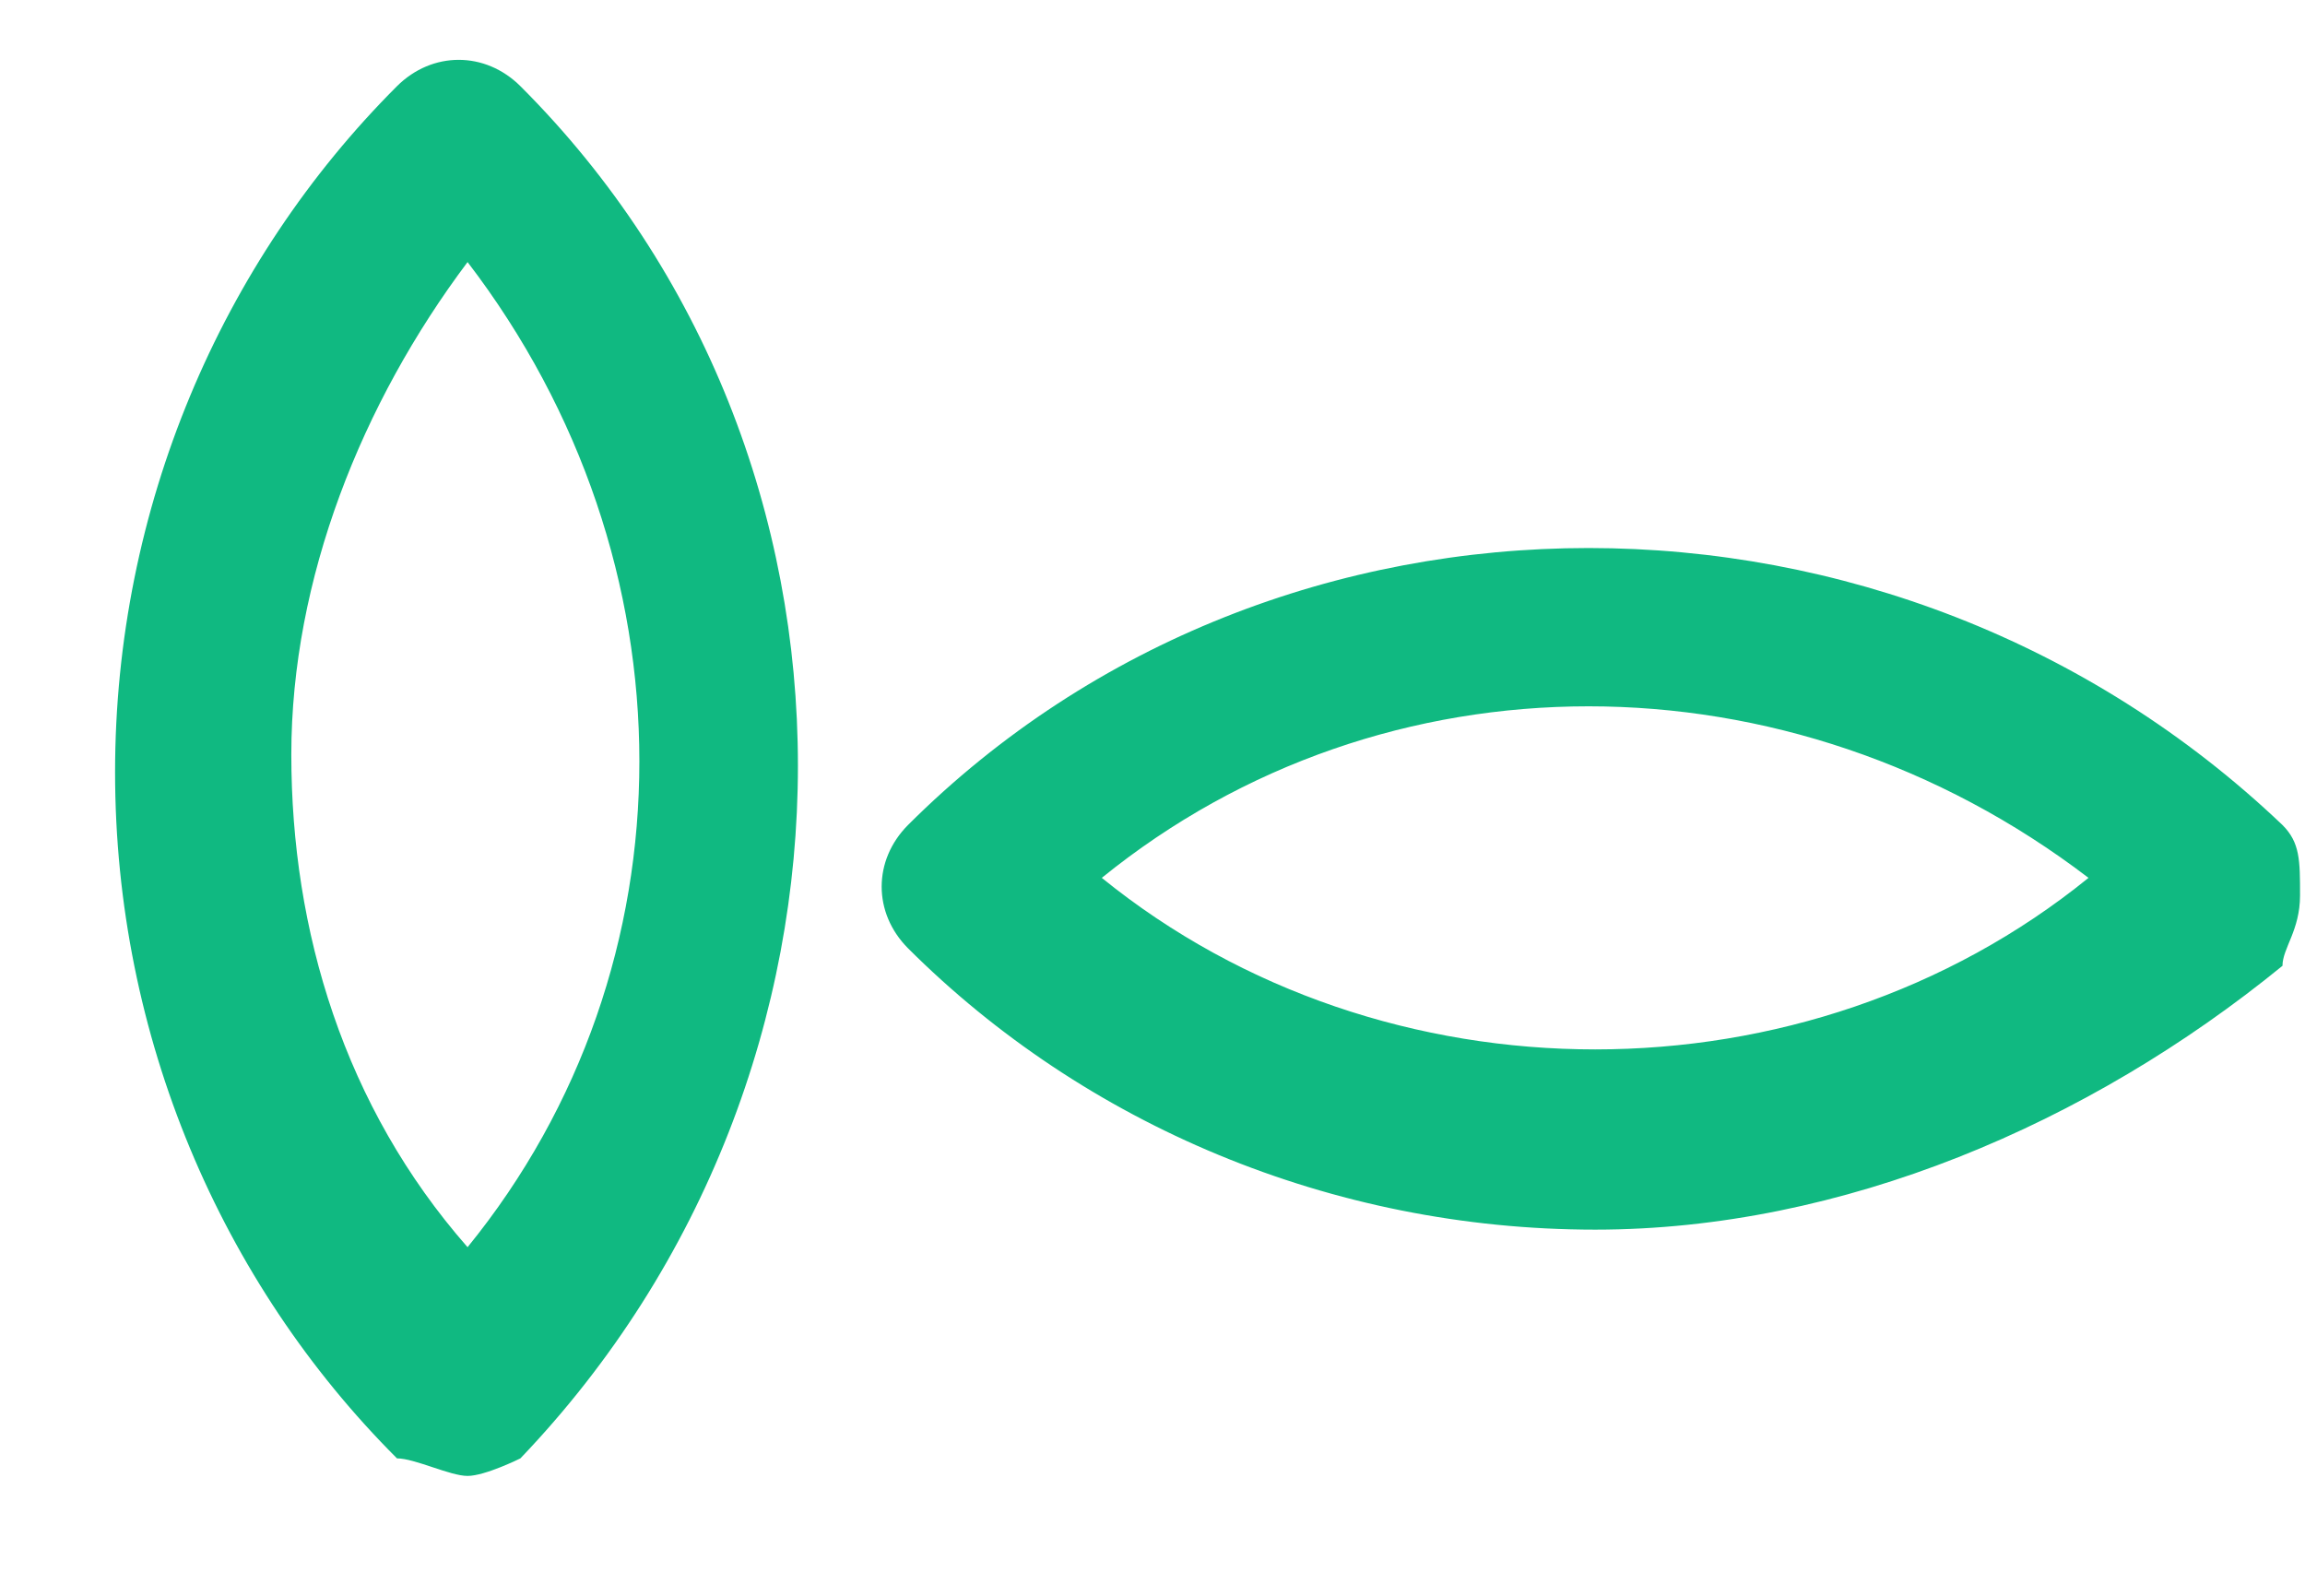 <svg width="13" height="9" viewBox="0 0 13 9" fill="none" xmlns="http://www.w3.org/2000/svg">
<path d="M2.637 8.324C2.538 8.324 2.339 8.225 2.239 8.225C1.246 7.233 0.649 5.844 0.649 4.355C0.649 2.867 1.246 1.478 2.239 0.486C2.438 0.288 2.736 0.288 2.935 0.486C5.022 2.57 5.022 6.042 2.935 8.225C2.935 8.225 2.736 8.324 2.637 8.324ZM2.637 1.478C2.041 2.272 1.643 3.264 1.643 4.256C1.643 5.248 1.941 6.241 2.637 7.034C3.929 5.447 3.929 3.165 2.637 1.478ZM8.997 6.935C7.506 6.935 6.115 6.34 5.121 5.348C4.923 5.149 4.923 4.852 5.121 4.653C7.208 2.57 10.686 2.57 12.873 4.653C12.972 4.752 12.972 4.852 12.972 5.05C12.972 5.248 12.873 5.348 12.873 5.447C11.779 6.34 10.388 6.935 8.997 6.935ZM6.214 4.951C7.804 6.241 10.189 6.241 11.779 4.951C10.09 3.661 7.804 3.661 6.214 4.951Z" fill="#10B981"/>
</svg>
